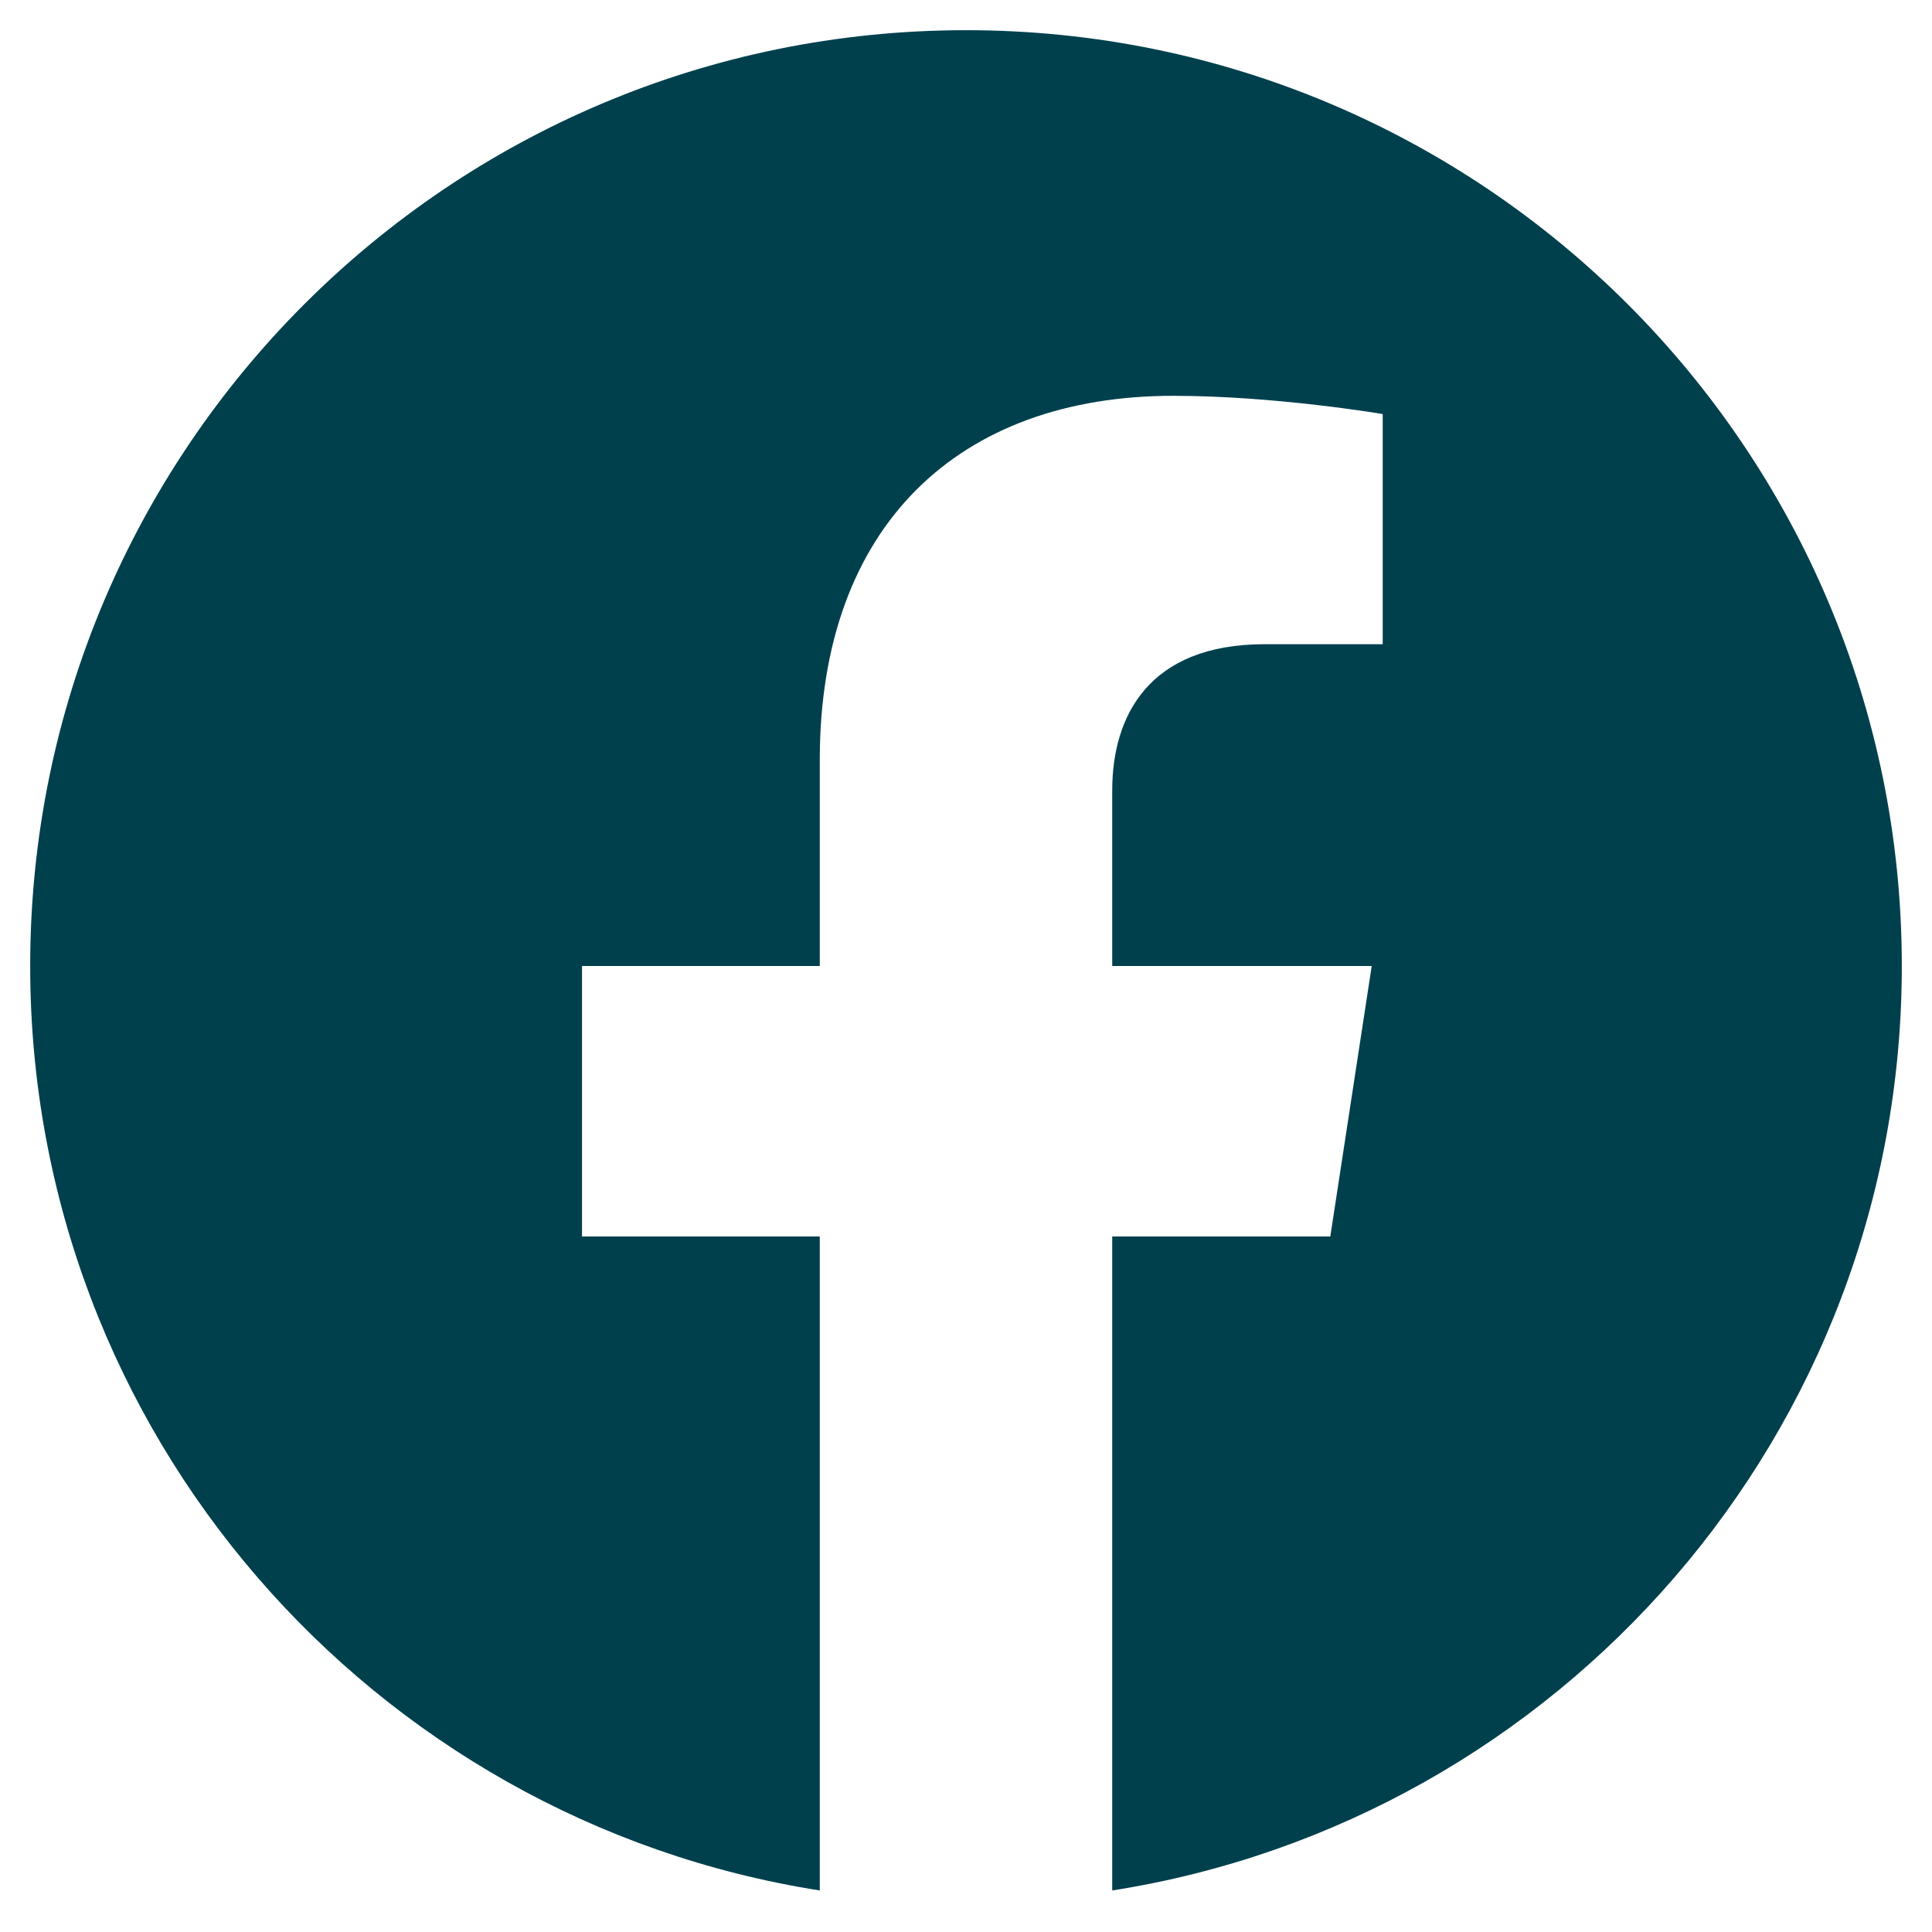 <?xml version="1.0" encoding="UTF-8"?>
<svg width="16px" height="16px" viewBox="0 0 16 16" version="1.1" xmlns="http://www.w3.org/2000/svg" xmlns:xlink="http://www.w3.org/1999/xlink">
    <title></title>
    <g id="Page-1" stroke="none" stroke-width="1" fill="none" fill-rule="evenodd">
        <g id="5" transform="translate(-399, -2007)" fill="#00404D" fill-rule="nonzero">
            <g id="Group-5" transform="translate(383, 1951)">
                <g id="Group-11" transform="translate(0, 40)">
                    <g id="Group-9">
                        <path d="M25.211,31.656 C28.916,31.074 31.75,27.868 31.75,24 C31.75,19.719 28.281,16.25 24,16.25 C19.719,16.25 16.25,19.719 16.25,24 C16.25,27.868 19.084,31.074 22.789,31.656 L22.789,26.24 L20.82,26.24 L20.82,24 L22.789,24 L22.789,22.293 C22.789,20.35 23.945,19.278 25.716,19.278 C26.564,19.278 27.451,19.429 27.451,19.429 L27.451,21.335 L26.474,21.335 C25.511,21.335 25.211,21.933 25.211,22.545 L25.211,24 L27.36,24 L27.017,26.24 L25.211,26.24 L25.211,31.656 Z" id=""></path>
                    </g>
                </g>
            </g>
        </g>
    </g>
</svg>
